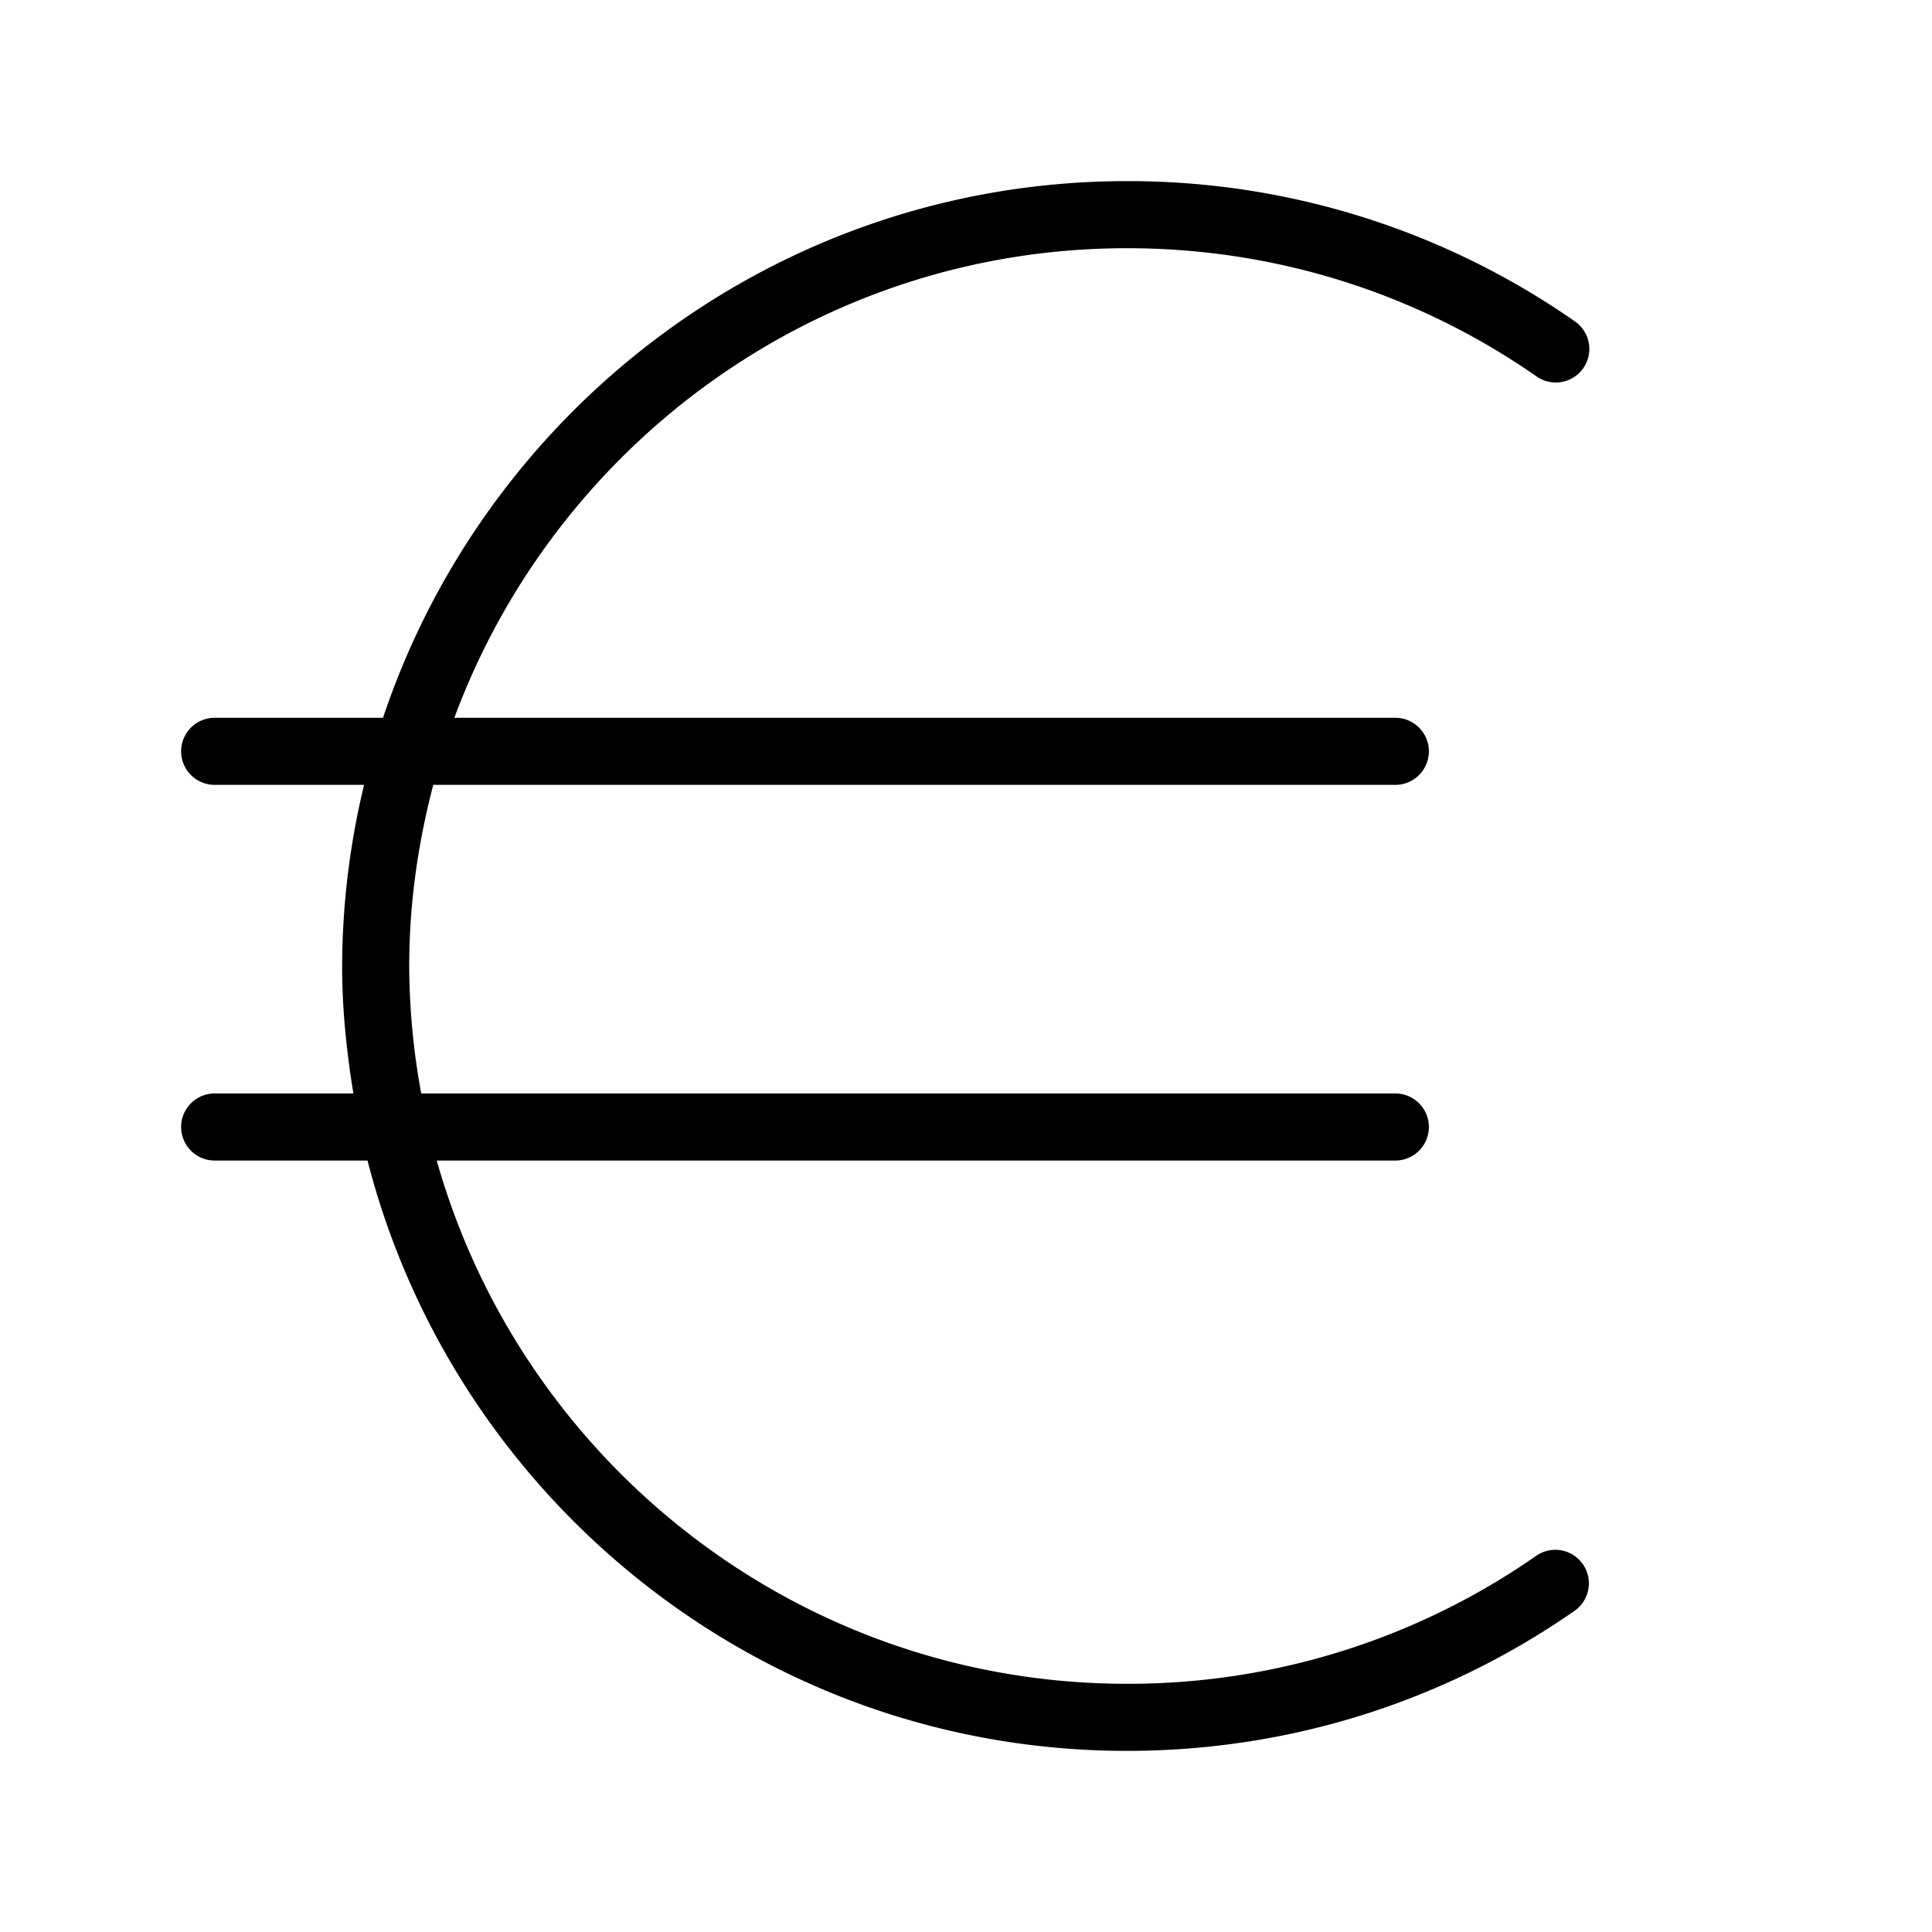 <!-- © Red Hat, Inc. CC-BY-4.0 licensed --><svg xmlns="http://www.w3.org/2000/svg" viewBox="0 0 36 36"><path d="M28.643 28.978A13.291 13.291 0 0 1 21 31.375c-6.117 0-11.276-4.133-12.862-9.75H26a.625.625 0 0 0 0-1.25H7.849A13.36 13.36 0 0 1 7.625 18c0-1.168.166-2.295.448-3.375H26a.625.625 0 0 0 0-1.25H8.466c1.889-5.099 6.787-8.75 12.534-8.75 2.752 0 5.395.83 7.643 2.397a.625.625 0 0 0 .715-1.025A14.538 14.538 0 0 0 21 3.375c-6.447 0-11.922 4.198-13.863 10H4a.625.625 0 0 0 0 1.25h2.784A14.57 14.57 0 0 0 6.375 18c0 .81.083 1.6.21 2.375H4a.625.625 0 0 0 0 1.25h2.848c1.62 6.313 7.34 11 14.152 11 3.009 0 5.899-.907 8.357-2.622a.625.625 0 0 0-.714-1.025Z"/></svg>